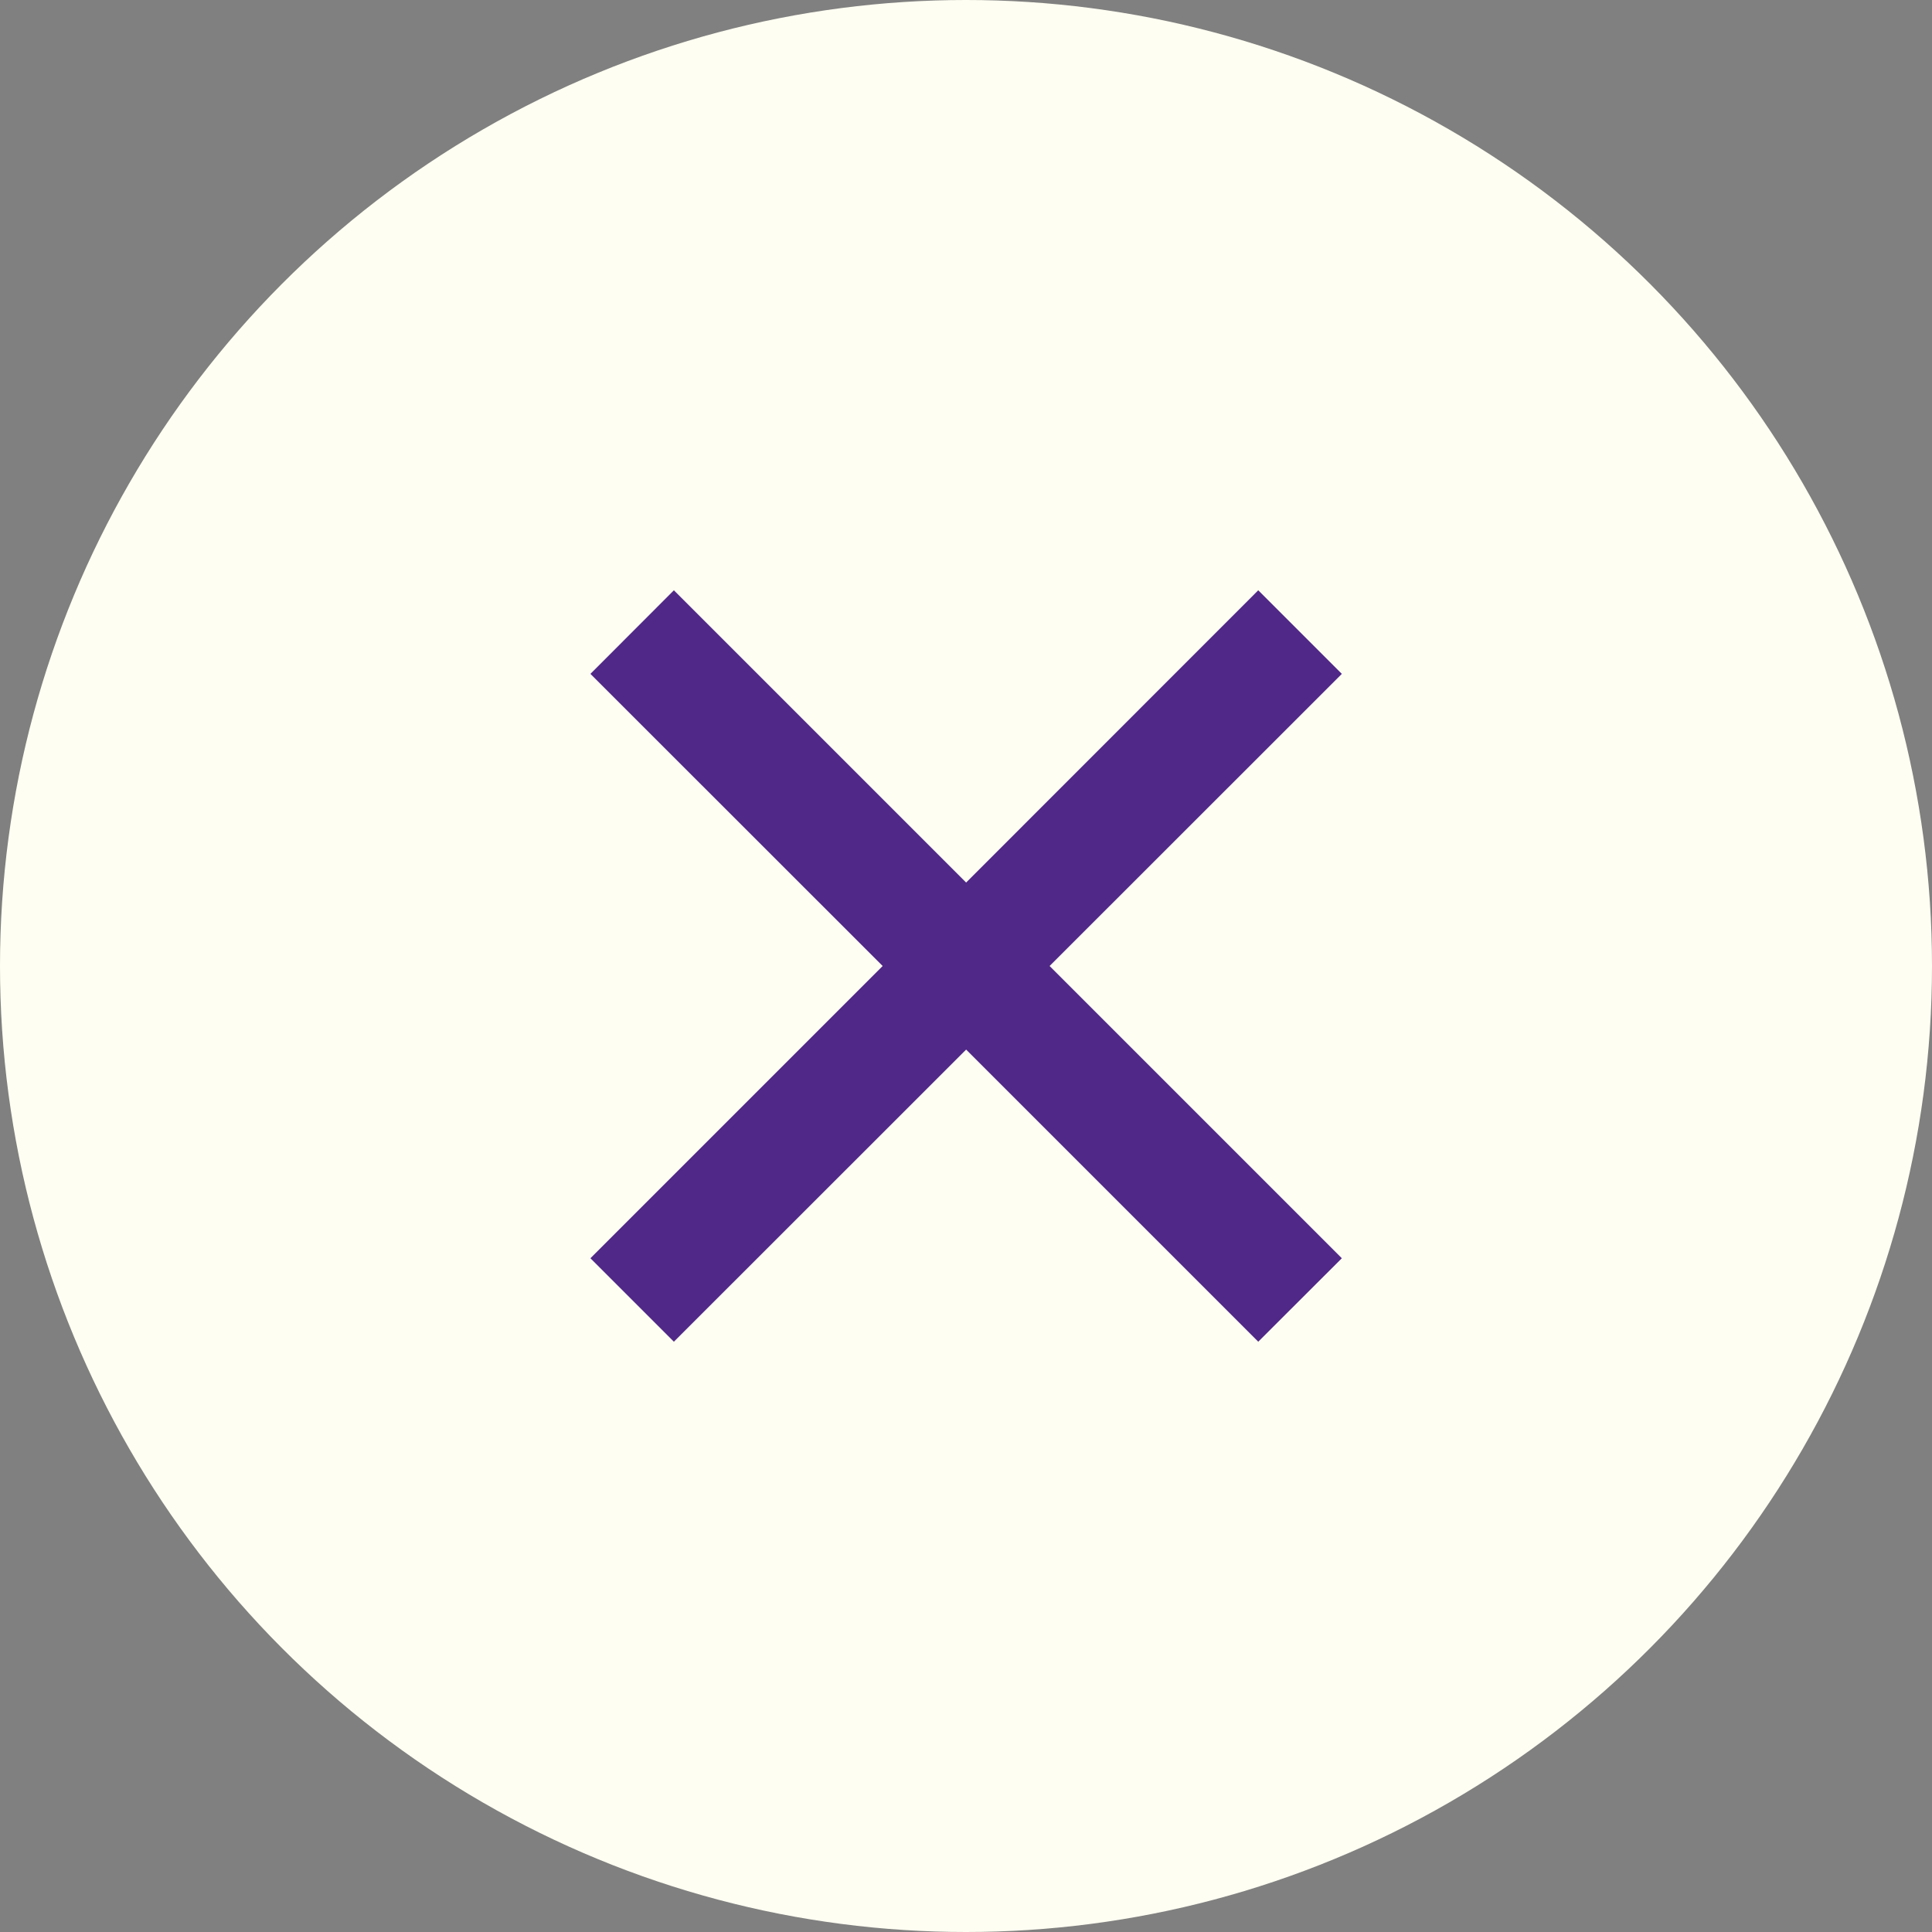 <svg width="15" height="15" viewBox="0 0 15 15" fill="none" xmlns="http://www.w3.org/2000/svg">
<rect x="0" y="0" width="15" height="15" fill="#808080" stroke="none"/>
<circle cx="7.5" cy="7.5" r="7.5" fill="#FFFEF2"/>
<g clip-path="url(#clip0_478_2094)">
<path d="M7.501 6.852L9.769 4.583L10.418 5.232L8.149 7.5L10.418 9.769L9.769 10.417L7.501 8.149L5.232 10.417L4.584 9.769L6.853 7.5L4.584 5.232L5.232 4.583L7.501 6.852Z" fill="#502887"/>
</g>
<defs>
<clipPath id="clip0_478_2094">
<rect width="7" height="7" fill="white" transform="translate(4 4)"/>
</clipPath>
</defs>
</svg>
